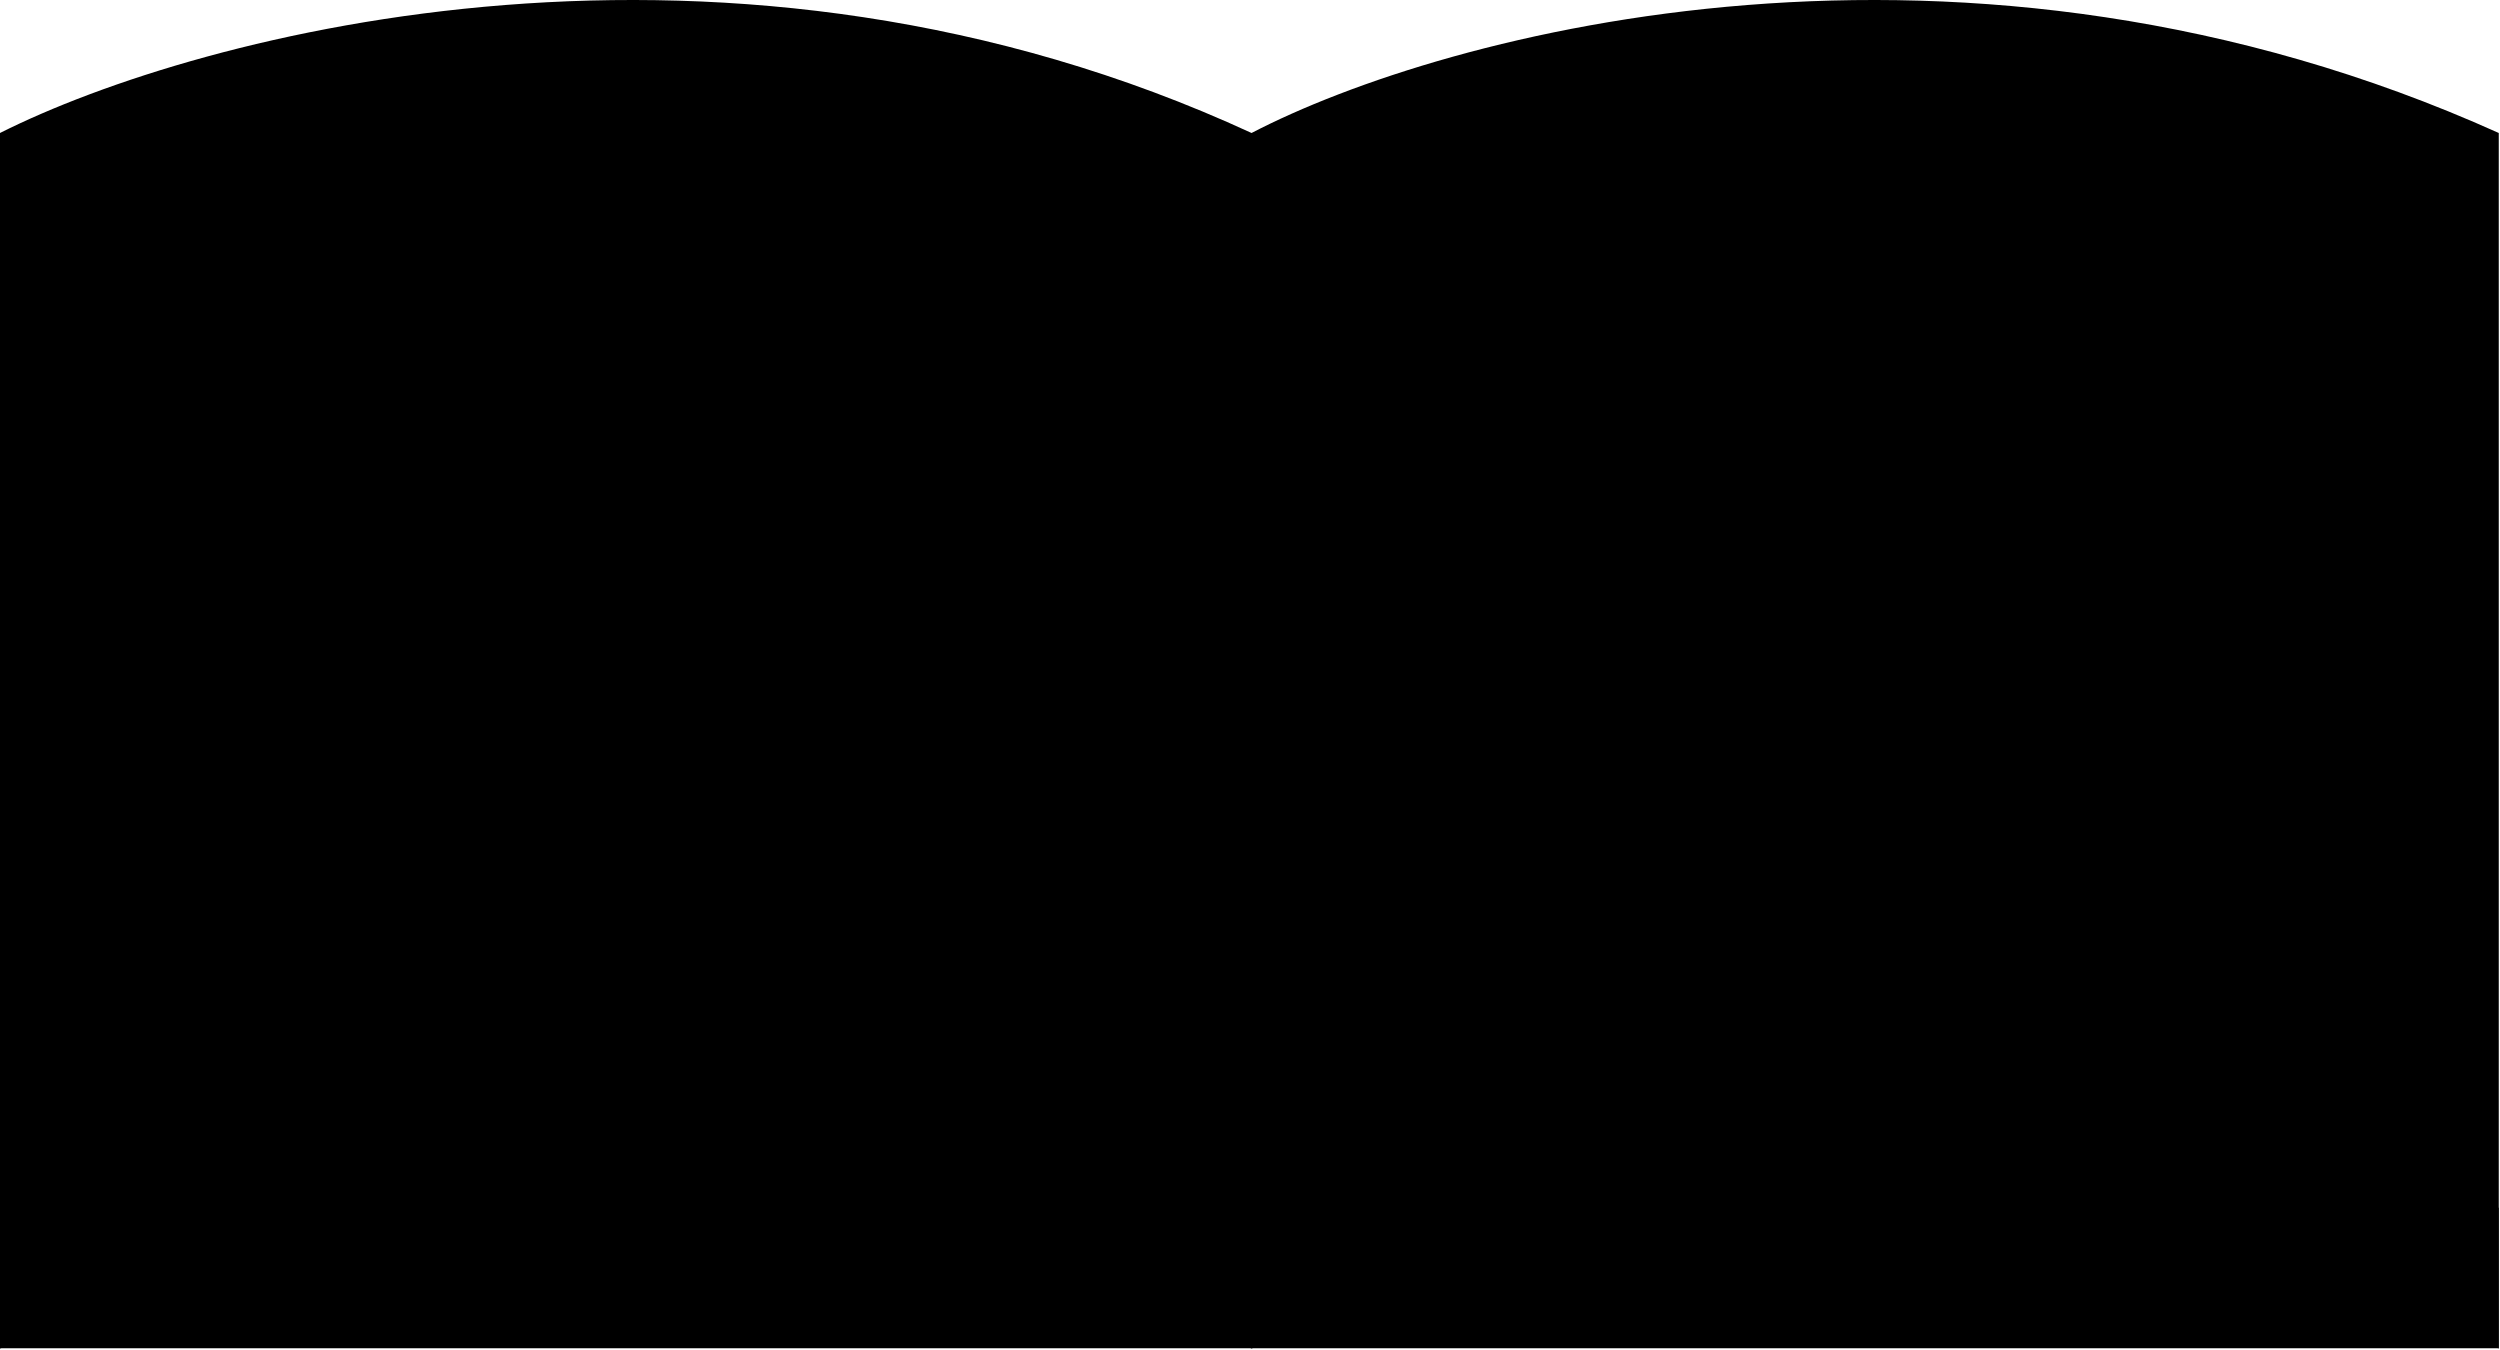 <svg width="1921" height="1037" viewBox="0 0 1921 1037" fill="none" xmlns="http://www.w3.org/2000/svg">
<path d="M0 928H1920V1036H0V928Z" fill="black"/>
<path d="M961.696 102.187C560.432 -82.884 153.372 25.074 0 102.187V1036.21C421.059 863.406 816.572 964.209 961.696 1036.21C1362.96 869.273 1767.79 966.653 1920.05 1036.21V102.187C1509.15 -82.884 1109.94 25.074 961.696 102.187Z" fill="black"/>
</svg>
